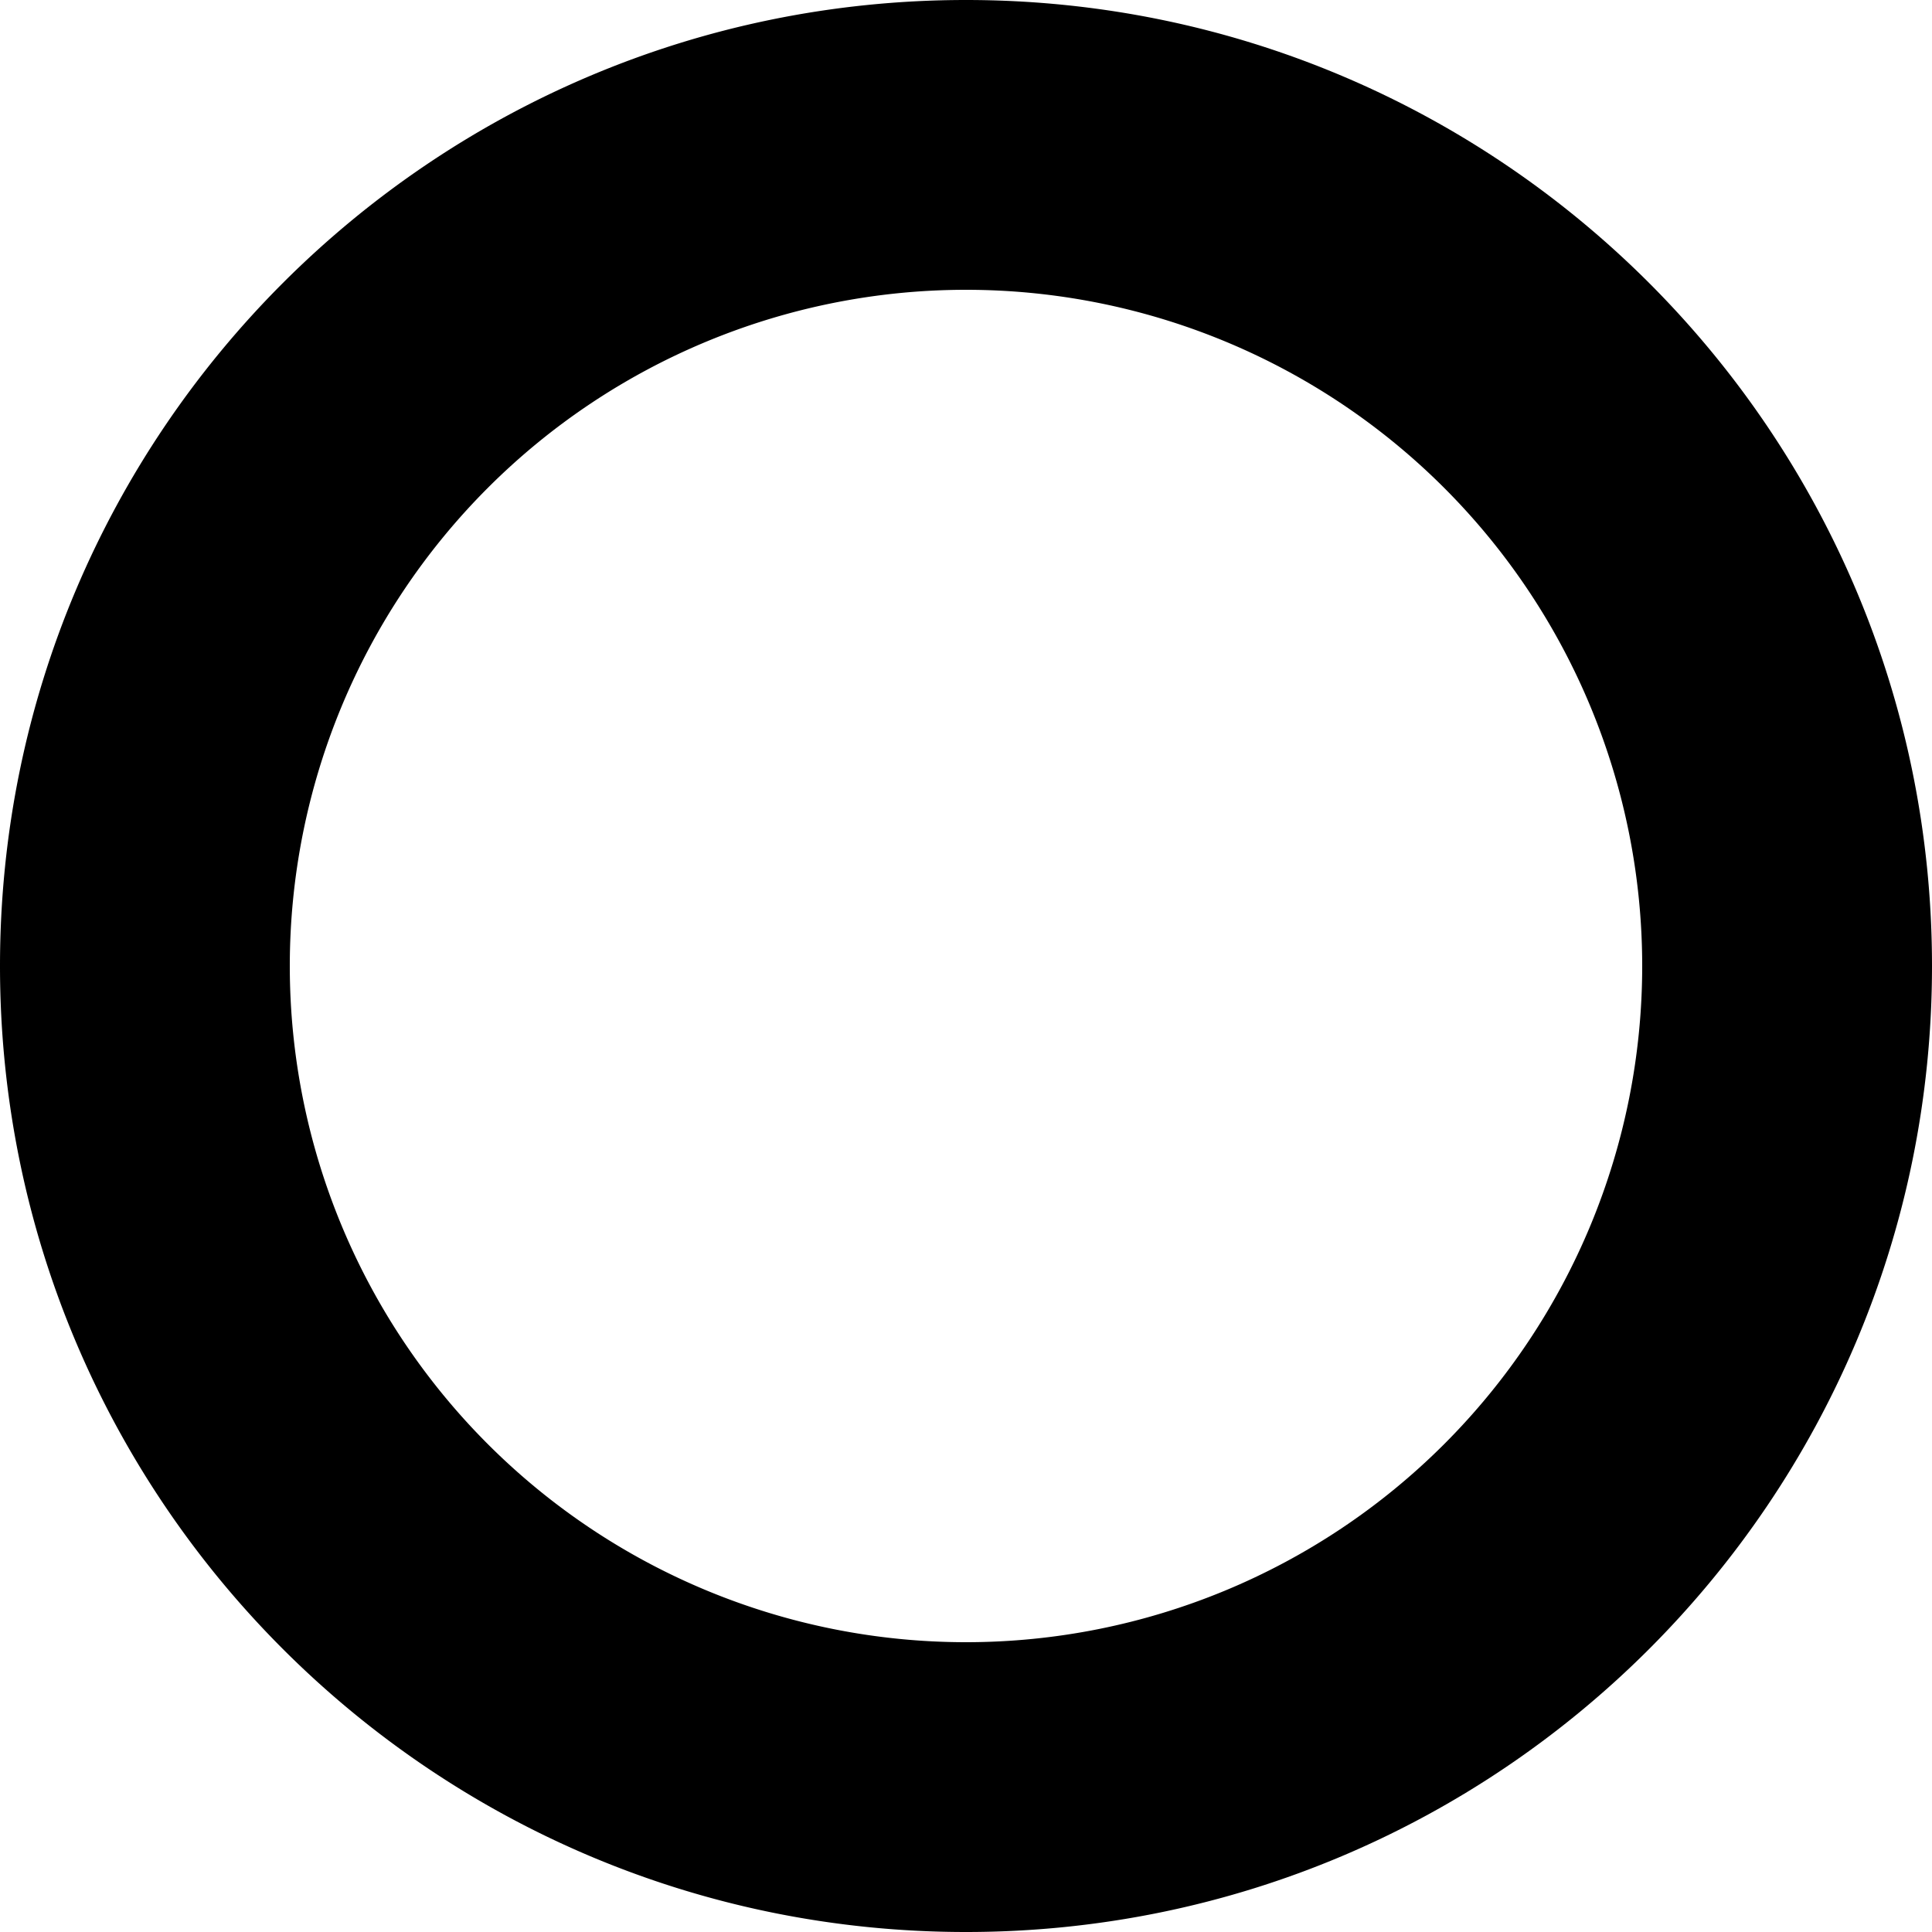 <?xml version="1.0" standalone="no"?><!DOCTYPE svg PUBLIC "-//W3C//DTD SVG 1.1//EN" "http://www.w3.org/Graphics/SVG/1.1/DTD/svg11.dtd"><svg t="1747931137987" class="icon" viewBox="0 0 1024 1024" version="1.1" xmlns="http://www.w3.org/2000/svg" p-id="15354" xmlns:xlink="http://www.w3.org/1999/xlink" width="200" height="200"><path d="M512 0c282.778 0 512 229.222 512 512s-229.222 512-512 512S0 794.778 0 512 229.222 0 512 0z m0 153.6a358.4 358.4 0 1 0 0 716.8 358.4 358.4 0 0 0 0-716.8z" fill="currentColor" p-id="15355"></path></svg>
